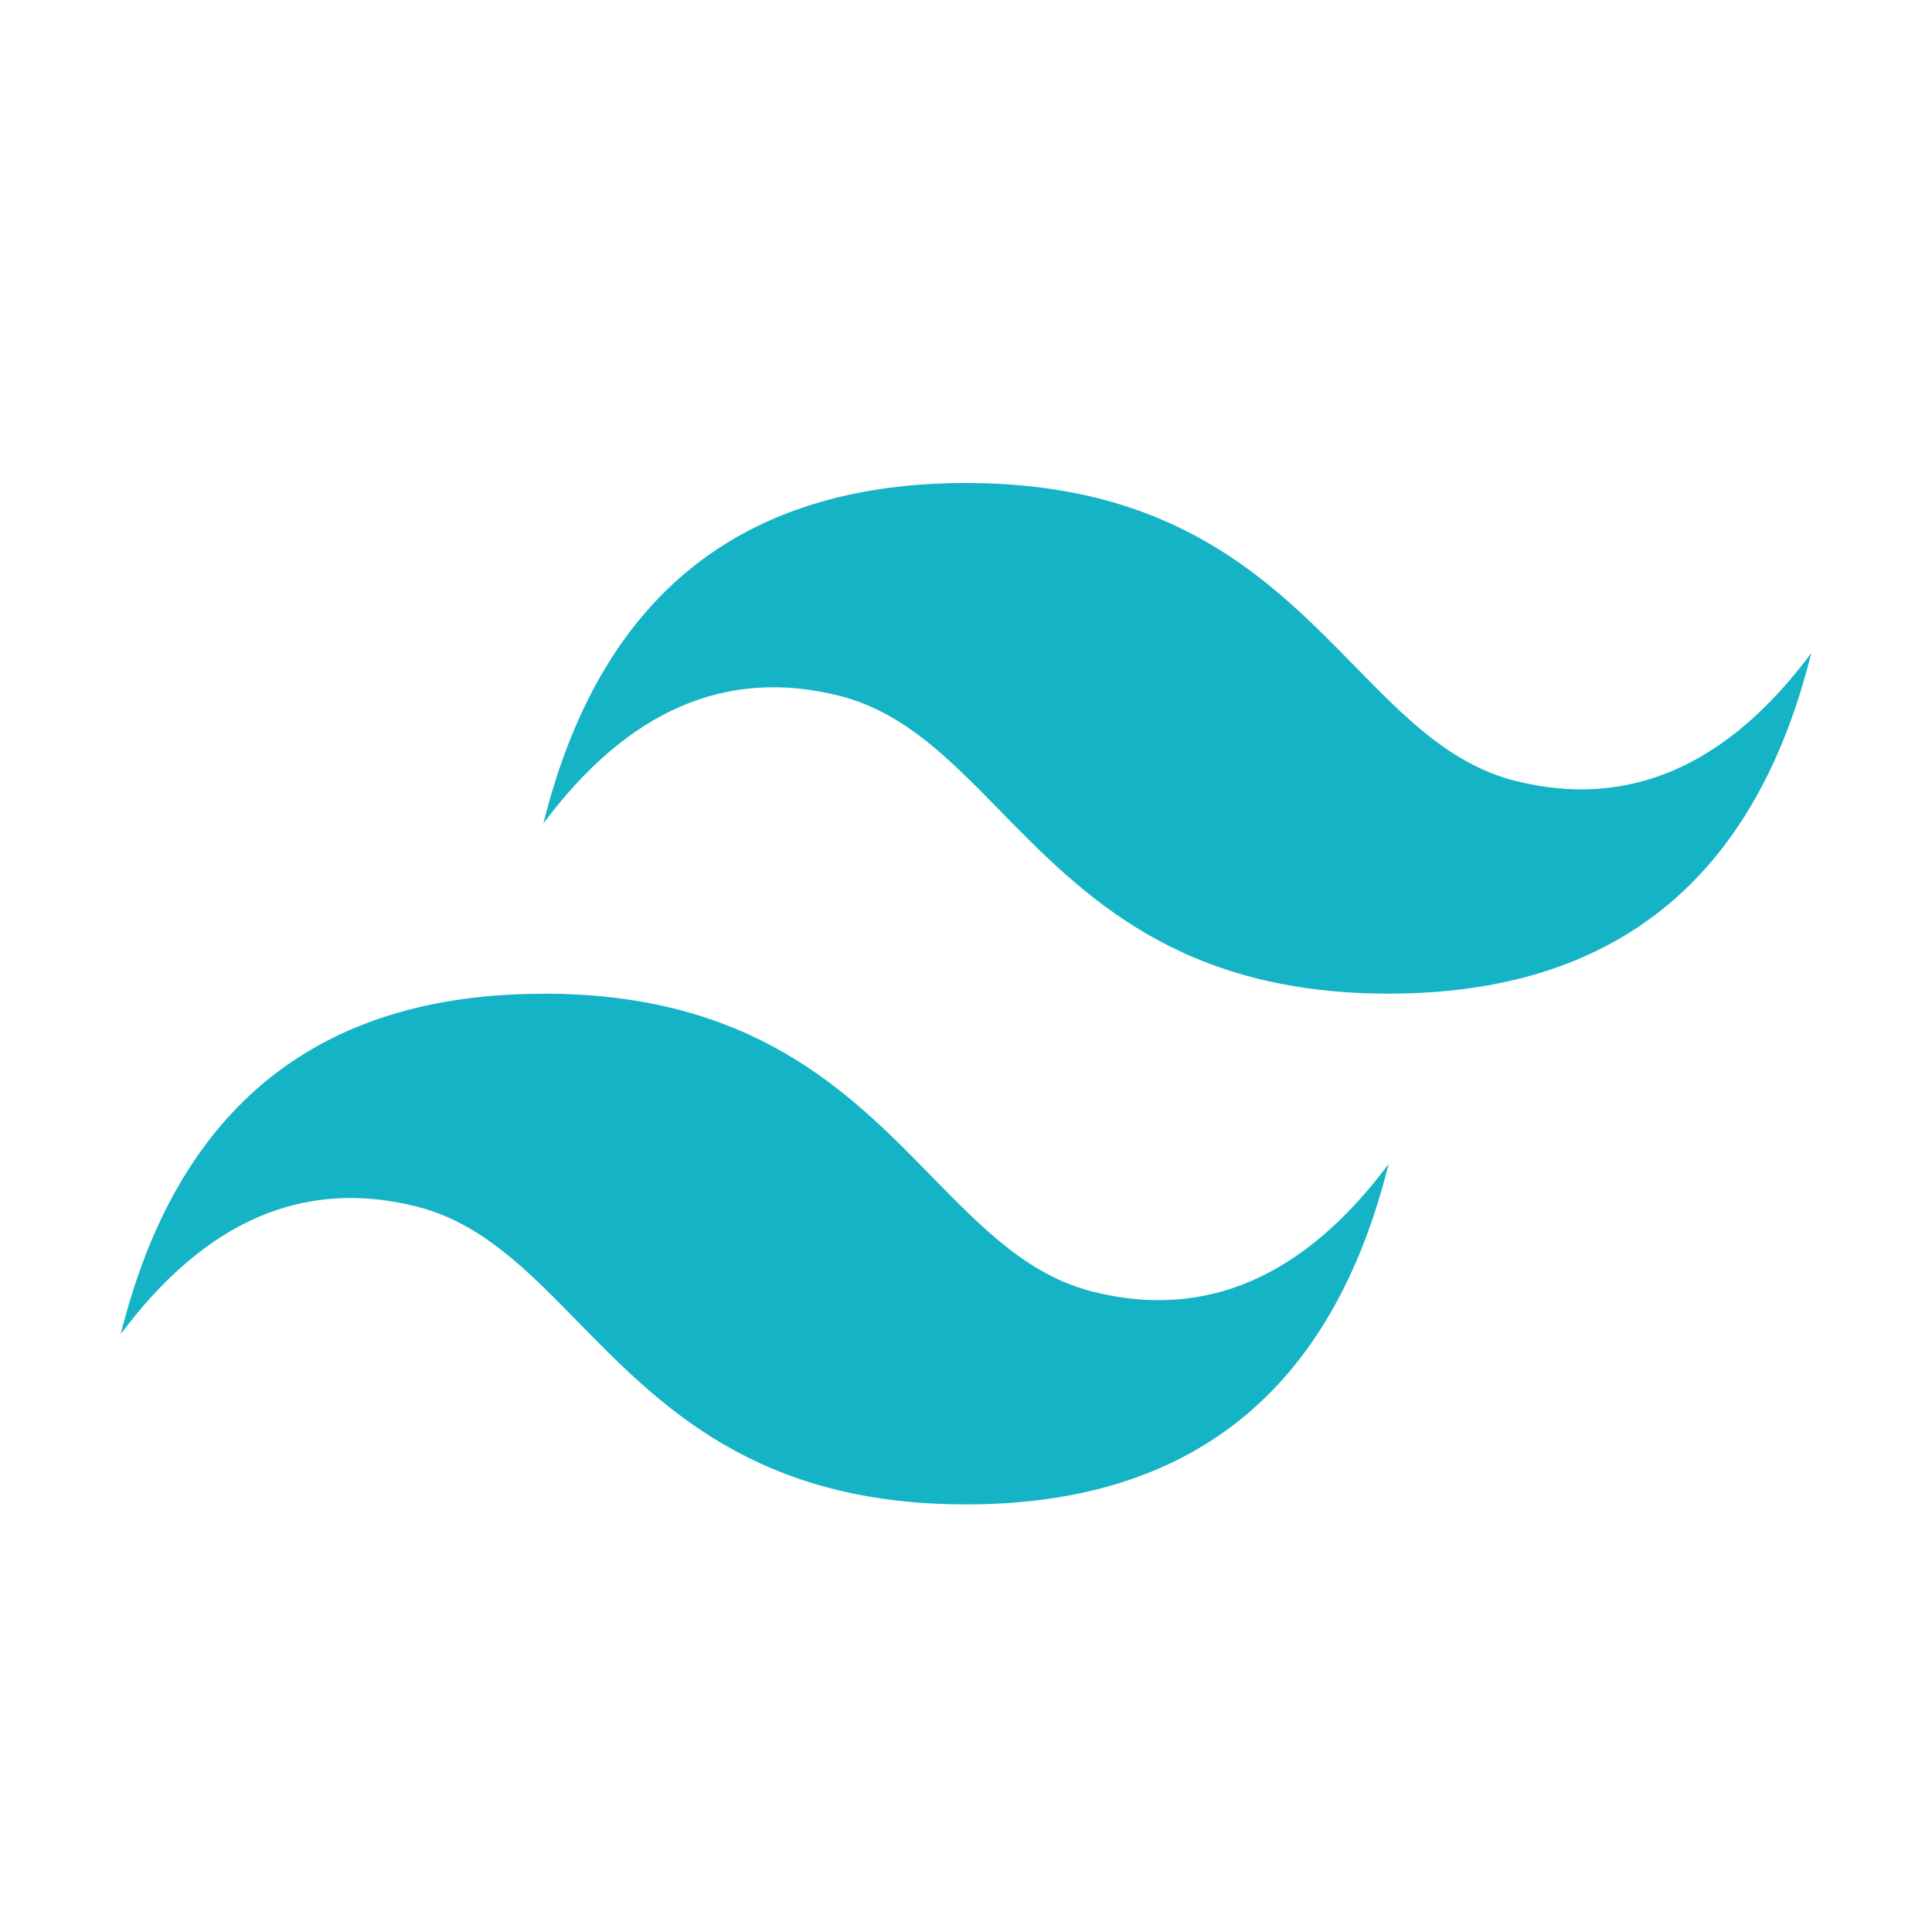 <svg xmlns="http://www.w3.org/2000/svg" width="16" height="16" fill="none" viewBox="0 0 16 16"><path fill="#14B4C6" fill-rule="evenodd" d="M8 4Q5.2 4 4.5 6.82q1.05-1.41 2.45-1.058c.533.134.913.523 1.334.954.687.701 1.481 1.513 3.216 1.513q2.8 0 3.5-2.82-1.05 1.41-2.45 1.058c-.533-.134-.913-.523-1.334-.954C10.529 4.812 9.735 4 8 4M4.5 8.23q-2.8 0-3.5 2.819 1.05-1.41 2.45-1.057c.533.134.913.523 1.334.953.687.702 1.481 1.514 3.216 1.514q2.8 0 3.5-2.82-1.05 1.41-2.45 1.058c-.533-.134-.913-.524-1.334-.954C7.029 9.04 6.235 8.229 4.5 8.229" clip-rule="evenodd"/></svg>